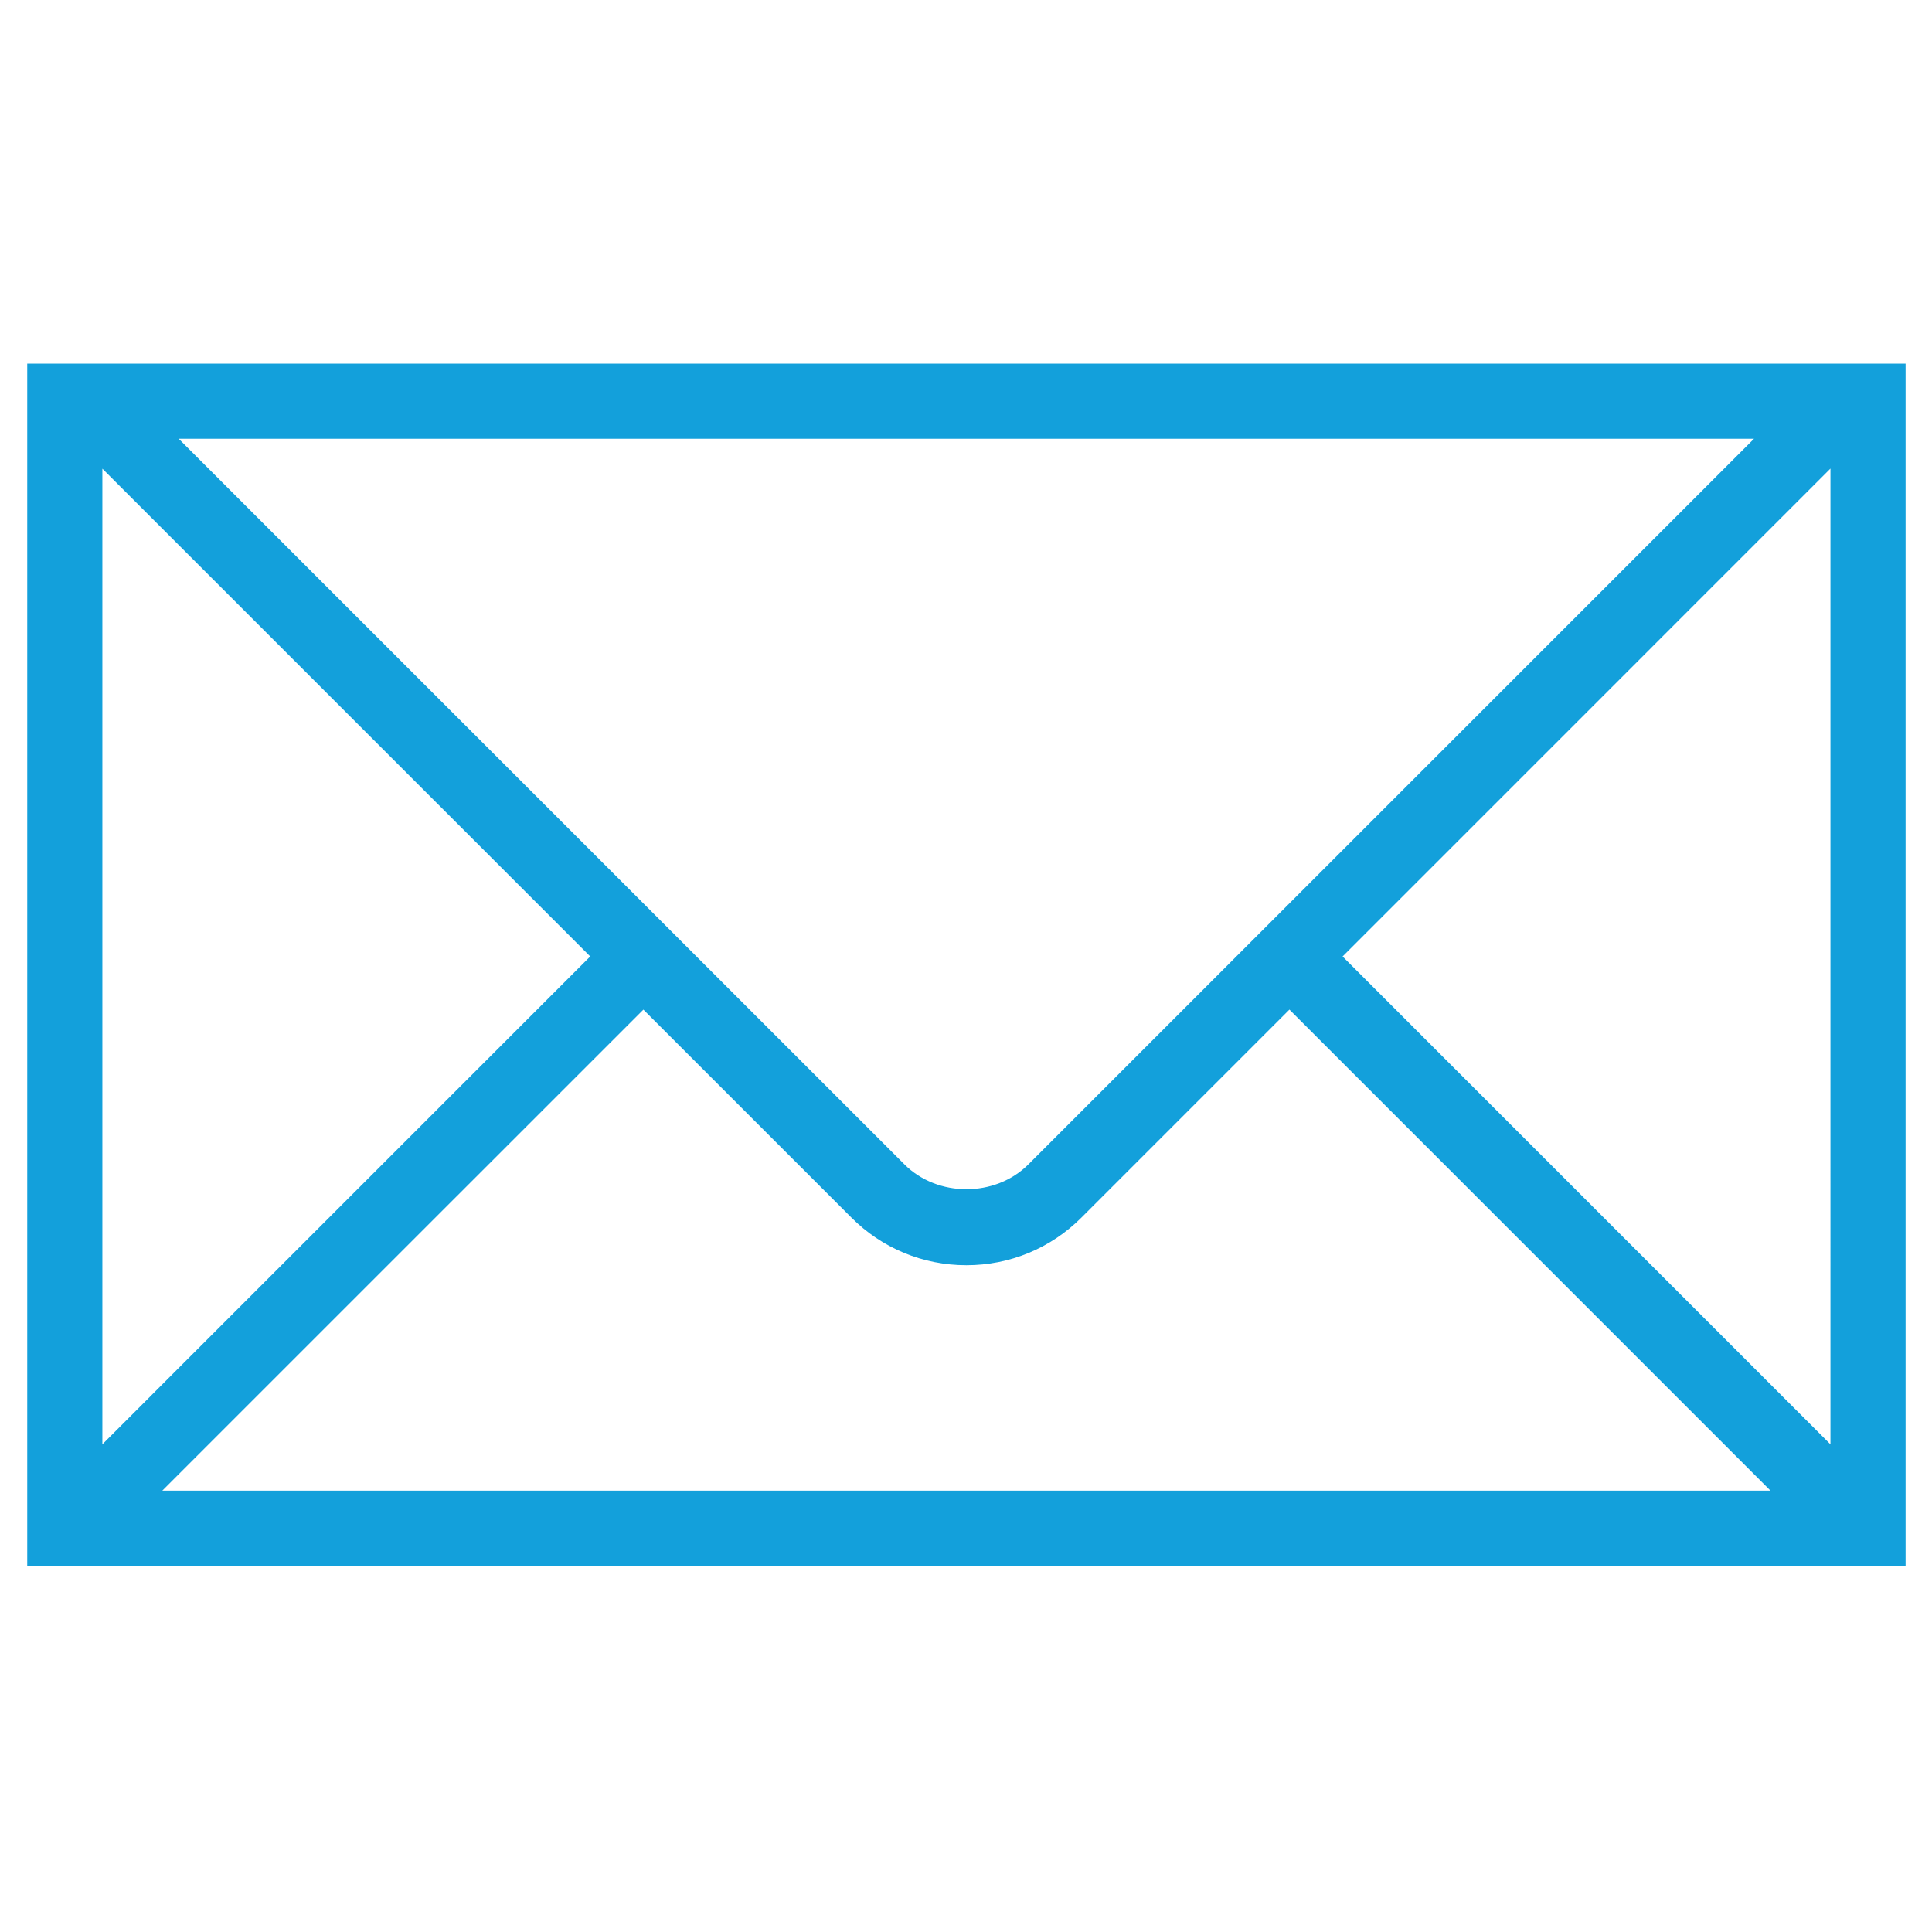 <?xml version="1.0" encoding="utf-8"?>
<!-- Generator: Adobe Illustrator 13.0.0, SVG Export Plug-In . SVG Version: 6.00 Build 14948)  -->
<!DOCTYPE svg PUBLIC "-//W3C//DTD SVG 1.1//EN" "http://www.w3.org/Graphics/SVG/1.1/DTD/svg11.dtd">
<svg version="1.1" id="Layer_1" xmlns="http://www.w3.org/2000/svg" xmlns:xlink="http://www.w3.org/1999/xlink" x="0px" y="0px"
	 width="512px" height="512px" viewBox="0 0 512 512" enable-background="new 0 0 512 512" xml:space="preserve">
<path fill="#13A0DB" d="M484.748,96.359H27.439h-3.966h-9.625h-6.63v318.585H505V96.359h-17.218H484.748z M464.837,116.271
	L272.529,308.578c-8.77,8.77-24.073,8.77-32.842,0L47.35,116.271H464.837z M27.128,124.203l129.287,129.268L27.128,382.759V124.203z
	 M43.014,395.029l127.489-127.471l55.106,55.098c8.138,8.148,18.978,12.64,30.499,12.64s22.361-4.491,30.5-12.64l55.105-55.106
	l127.479,127.479H43.014L43.014,395.029z M485.089,382.77L355.801,253.472l129.287-129.297L485.089,382.77L485.089,382.77z"/>
</svg>
